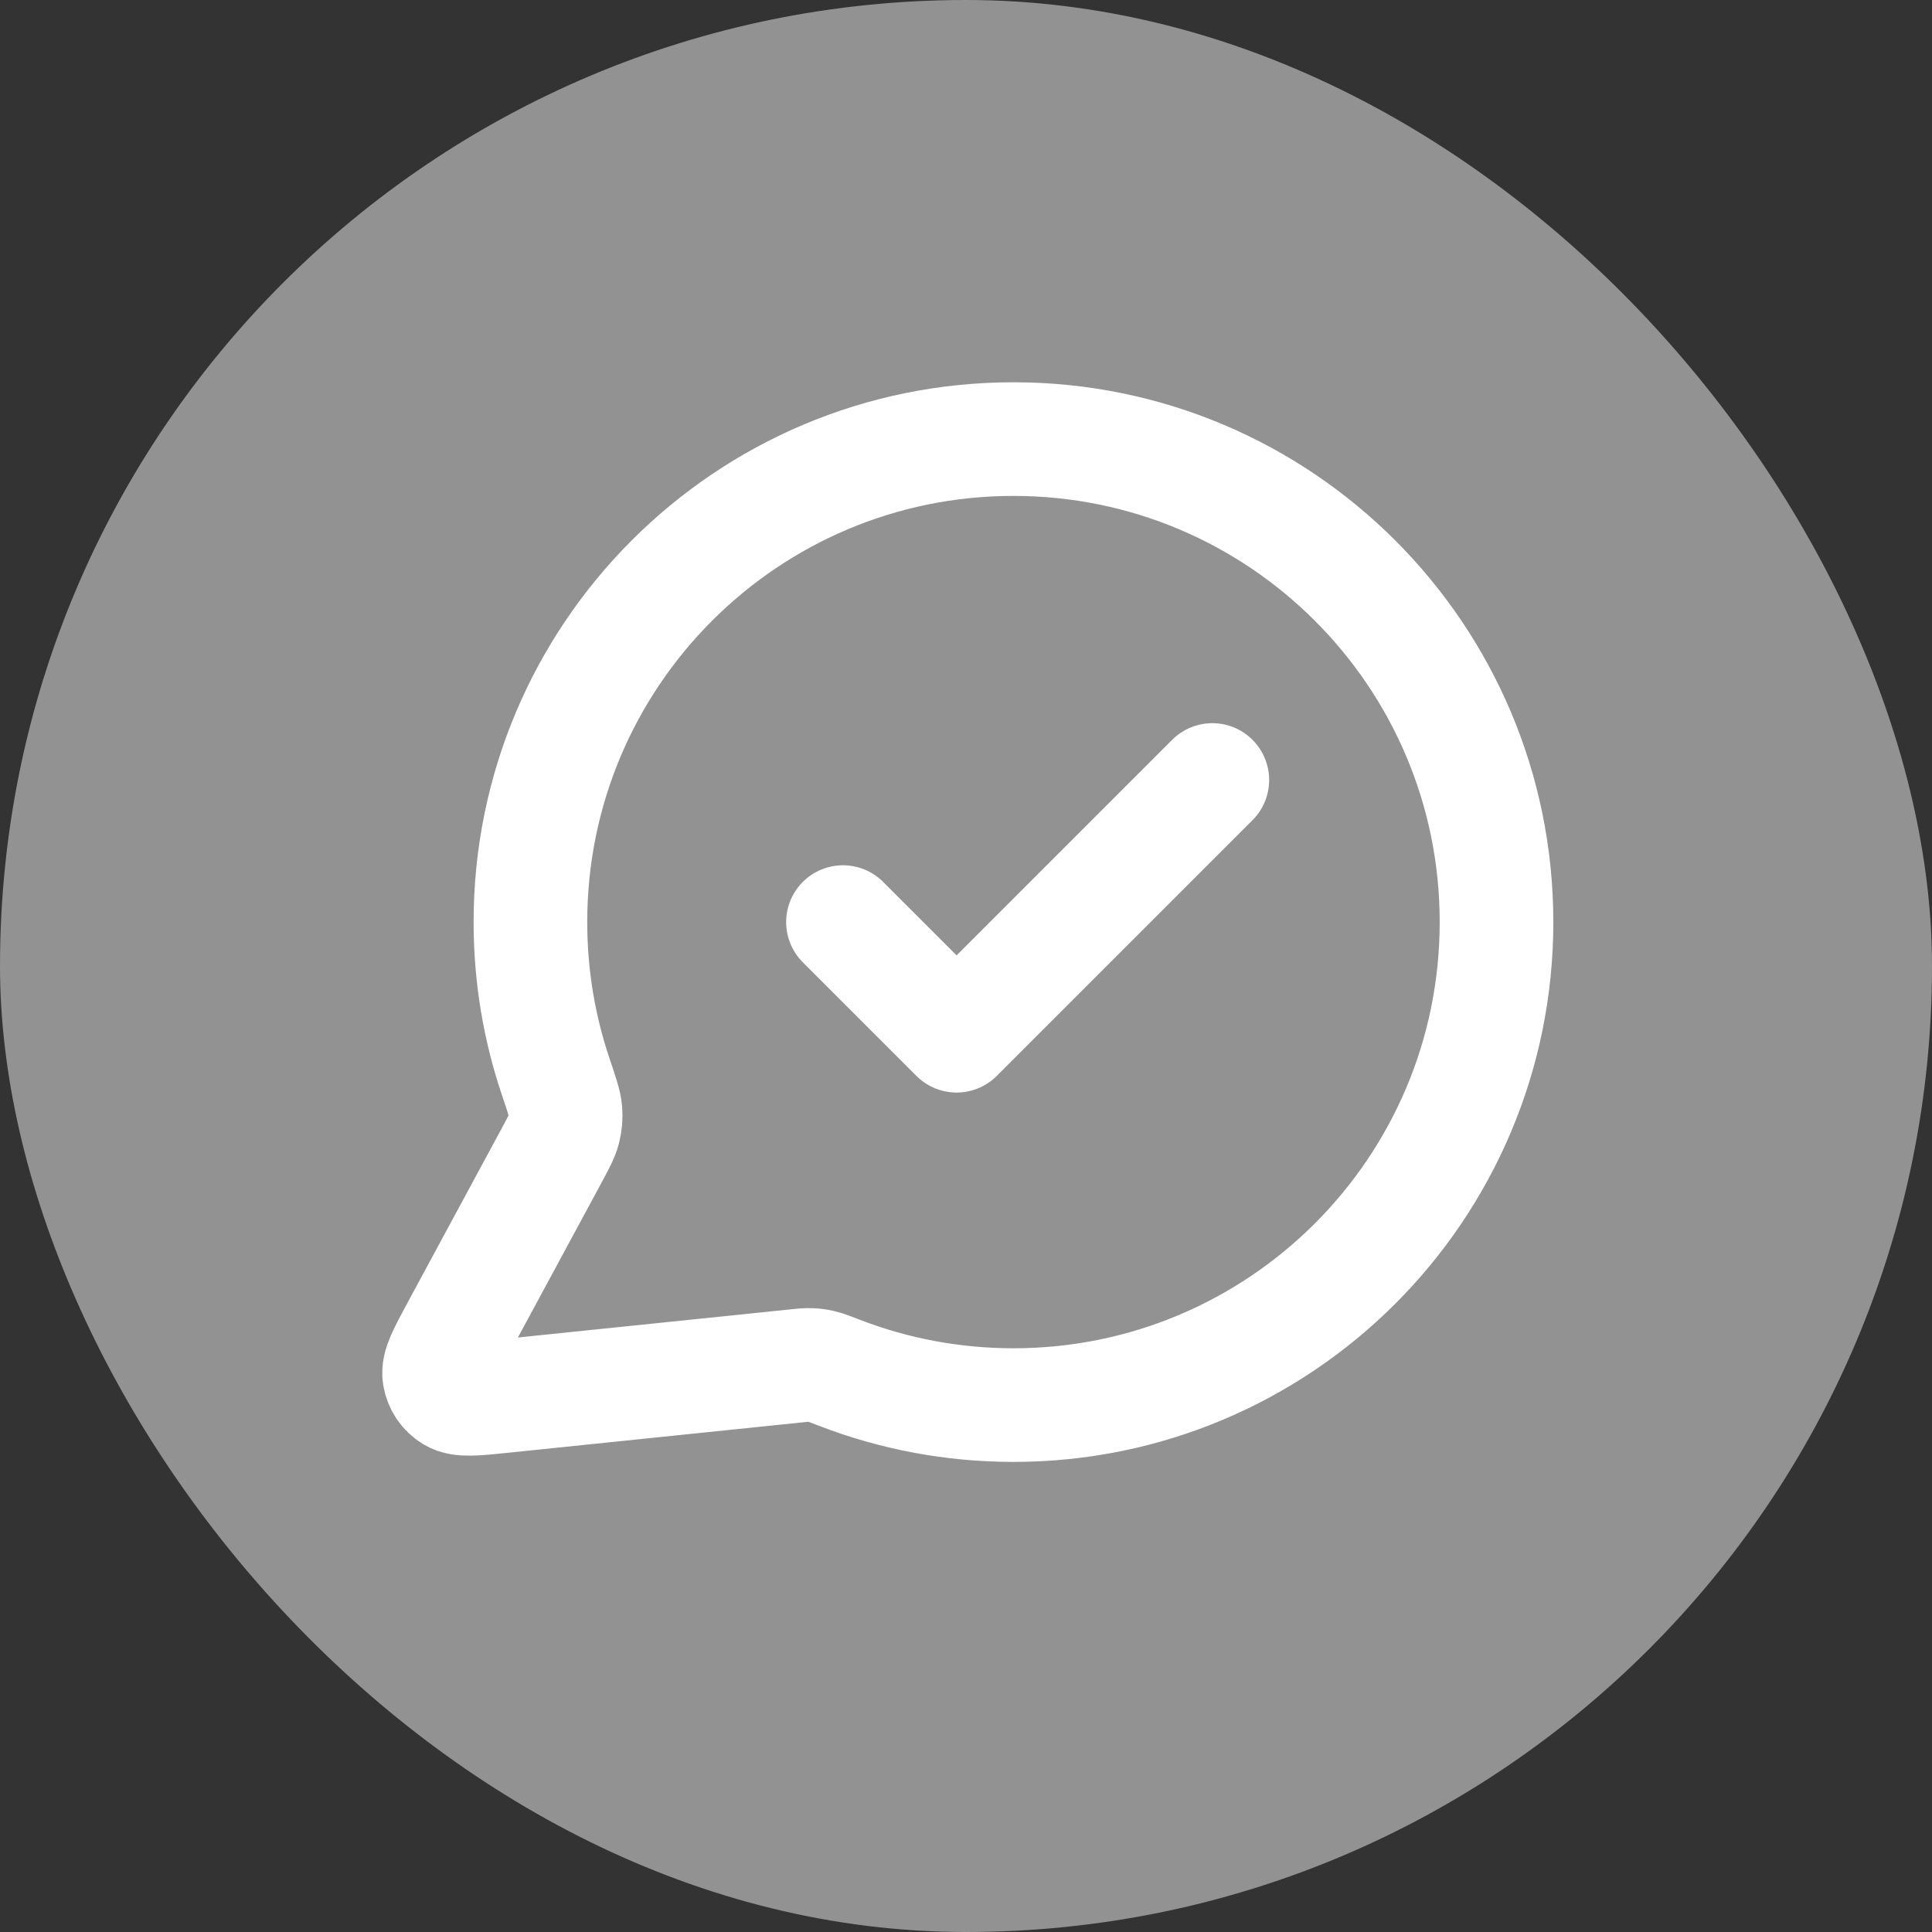 <svg width="22" height="22" viewBox="0 0 22 22" fill="none" xmlns="http://www.w3.org/2000/svg">
<rect x="0" y="0" width="22" height="22" fill="#333333" stroke="none"/>
<rect width="22" height="22" rx="11" fill="#929292"/>
<path d="M9.599 10.5L10.893 11.794L13.805 8.882M11.54 16C14.578 16 17.041 13.538 17.041 10.5C17.041 7.462 14.578 5 11.54 5C8.503 5 6.04 7.462 6.04 10.5C6.04 11.115 6.141 11.706 6.327 12.258C6.397 12.466 6.432 12.569 6.439 12.649C6.445 12.728 6.44 12.783 6.421 12.86C6.401 12.937 6.357 13.018 6.27 13.179L5.212 15.138C5.061 15.418 4.985 15.557 5.002 15.665C5.017 15.759 5.072 15.842 5.153 15.891C5.247 15.948 5.405 15.932 5.721 15.899L9.034 15.557C9.134 15.546 9.185 15.541 9.23 15.543C9.275 15.545 9.307 15.549 9.351 15.559C9.396 15.569 9.452 15.591 9.564 15.634C10.177 15.87 10.844 16 11.54 16Z" stroke="white" stroke-width="1.294" stroke-linecap="round" stroke-linejoin="round"/>
</svg>
